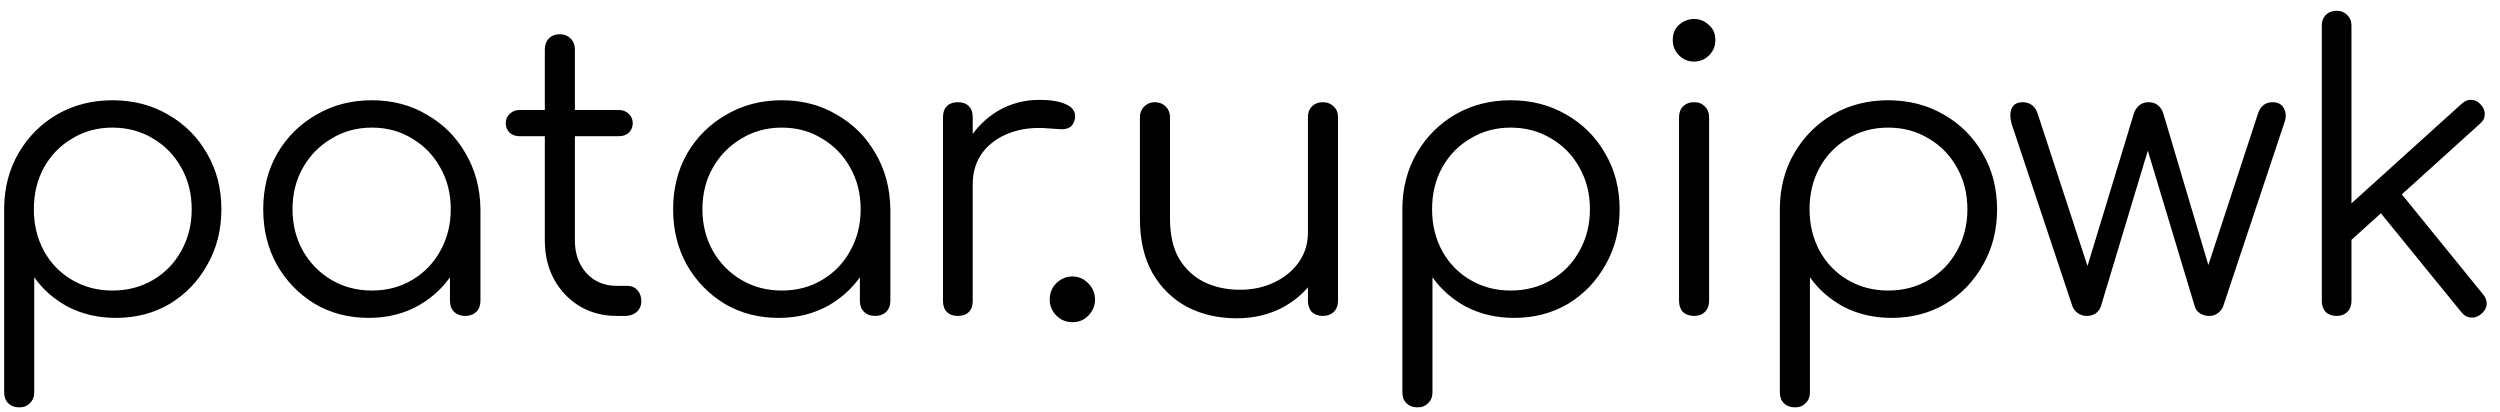 <svg width="182" height="30" viewBox="0 0 182 30" fill="none" xmlns="http://www.w3.org/2000/svg">
<path d="M1.412 29.656C1.07 29.656 0.795 29.552 0.587 29.343C0.397 29.154 0.302 28.888 0.302 28.547V15.121C0.321 13.642 0.672 12.314 1.355 11.139C2.056 9.944 2.995 9.005 4.171 8.323C5.365 7.64 6.702 7.299 8.181 7.299C9.698 7.299 11.054 7.649 12.249 8.351C13.444 9.034 14.382 9.972 15.065 11.167C15.767 12.362 16.117 13.718 16.117 15.235C16.117 16.733 15.776 18.079 15.093 19.274C14.43 20.468 13.519 21.417 12.363 22.118C11.206 22.801 9.897 23.142 8.437 23.142C7.167 23.142 6.01 22.877 4.967 22.346C3.943 21.796 3.118 21.075 2.492 20.184V28.547C2.492 28.888 2.388 29.154 2.18 29.343C1.99 29.552 1.734 29.656 1.412 29.656ZM8.181 21.151C9.281 21.151 10.267 20.895 11.139 20.383C12.012 19.871 12.694 19.169 13.188 18.278C13.7 17.368 13.956 16.354 13.956 15.235C13.956 14.097 13.7 13.082 13.188 12.191C12.694 11.3 12.012 10.598 11.139 10.086C10.267 9.555 9.281 9.29 8.181 9.29C7.1 9.29 6.124 9.555 5.252 10.086C4.379 10.598 3.697 11.3 3.204 12.191C2.71 13.082 2.464 14.097 2.464 15.235C2.464 16.354 2.71 17.368 3.204 18.278C3.697 19.169 4.379 19.871 5.252 20.383C6.124 20.895 7.1 21.151 8.181 21.151ZM26.842 23.142C25.382 23.142 24.073 22.801 22.916 22.118C21.76 21.417 20.84 20.468 20.157 19.274C19.494 18.079 19.162 16.733 19.162 15.235C19.162 13.718 19.503 12.362 20.186 11.167C20.887 9.972 21.835 9.034 23.03 8.351C24.225 7.649 25.571 7.299 27.069 7.299C28.567 7.299 29.904 7.649 31.08 8.351C32.275 9.034 33.213 9.972 33.896 11.167C34.598 12.362 34.958 13.718 34.977 15.235L34.095 15.917C34.095 17.283 33.773 18.515 33.128 19.615C32.502 20.696 31.639 21.559 30.54 22.204C29.459 22.829 28.226 23.142 26.842 23.142ZM27.069 21.151C28.169 21.151 29.146 20.895 29.999 20.383C30.871 19.871 31.554 19.169 32.047 18.278C32.559 17.368 32.815 16.354 32.815 15.235C32.815 14.097 32.559 13.082 32.047 12.191C31.554 11.3 30.871 10.598 29.999 10.086C29.146 9.555 28.169 9.29 27.069 9.29C25.988 9.29 25.012 9.555 24.14 10.086C23.267 10.598 22.575 11.3 22.063 12.191C21.551 13.082 21.295 14.097 21.295 15.235C21.295 16.354 21.551 17.368 22.063 18.278C22.575 19.169 23.267 19.871 24.14 20.383C25.012 20.895 25.988 21.151 27.069 21.151ZM33.867 23C33.545 23 33.28 22.905 33.071 22.716C32.862 22.507 32.758 22.241 32.758 21.919V17.055L33.299 14.808L34.977 15.235V21.919C34.977 22.241 34.873 22.507 34.664 22.716C34.455 22.905 34.19 23 33.867 23ZM44.897 23C43.892 23 42.991 22.763 42.195 22.289C41.417 21.815 40.801 21.17 40.346 20.355C39.891 19.52 39.663 18.572 39.663 17.51V3.601C39.663 3.279 39.758 3.013 39.948 2.804C40.156 2.596 40.422 2.492 40.744 2.492C41.067 2.492 41.332 2.596 41.541 2.804C41.749 3.013 41.853 3.279 41.853 3.601V17.51C41.853 18.477 42.138 19.274 42.707 19.9C43.276 20.506 44.006 20.81 44.897 20.81H45.665C45.968 20.81 46.215 20.914 46.405 21.123C46.594 21.331 46.689 21.597 46.689 21.919C46.689 22.241 46.575 22.507 46.348 22.716C46.12 22.905 45.836 23 45.494 23H44.897ZM37.814 9.916C37.53 9.916 37.293 9.83 37.103 9.66C36.914 9.47 36.819 9.242 36.819 8.977C36.819 8.692 36.914 8.465 37.103 8.294C37.293 8.105 37.53 8.01 37.814 8.01H45.068C45.352 8.01 45.589 8.105 45.779 8.294C45.968 8.465 46.063 8.692 46.063 8.977C46.063 9.242 45.968 9.47 45.779 9.66C45.589 9.83 45.352 9.916 45.068 9.916H37.814ZM56.683 23.142C55.223 23.142 53.914 22.801 52.758 22.118C51.601 21.417 50.681 20.468 49.998 19.274C49.335 18.079 49.003 16.733 49.003 15.235C49.003 13.718 49.344 12.362 50.027 11.167C50.728 9.972 51.677 9.034 52.871 8.351C54.066 7.649 55.412 7.299 56.91 7.299C58.408 7.299 59.745 7.649 60.921 8.351C62.116 9.034 63.054 9.972 63.737 11.167C64.439 12.362 64.799 13.718 64.818 15.235L63.936 15.917C63.936 17.283 63.614 18.515 62.969 19.615C62.343 20.696 61.48 21.559 60.381 22.204C59.3 22.829 58.067 23.142 56.683 23.142ZM56.91 21.151C58.01 21.151 58.987 20.895 59.84 20.383C60.712 19.871 61.395 19.169 61.888 18.278C62.4 17.368 62.656 16.354 62.656 15.235C62.656 14.097 62.4 13.082 61.888 12.191C61.395 11.3 60.712 10.598 59.84 10.086C58.987 9.555 58.01 9.29 56.91 9.29C55.83 9.29 54.853 9.555 53.981 10.086C53.108 10.598 52.416 11.3 51.904 12.191C51.392 13.082 51.136 14.097 51.136 15.235C51.136 16.354 51.392 17.368 51.904 18.278C52.416 19.169 53.108 19.871 53.981 20.383C54.853 20.895 55.83 21.151 56.91 21.151ZM63.709 23C63.386 23 63.121 22.905 62.912 22.716C62.704 22.507 62.599 22.241 62.599 21.919V17.055L63.14 14.808L64.818 15.235V21.919C64.818 22.241 64.714 22.507 64.505 22.716C64.296 22.905 64.031 23 63.709 23ZM69.561 13.414C69.618 12.239 69.922 11.186 70.472 10.257C71.04 9.328 71.77 8.598 72.662 8.067C73.572 7.536 74.577 7.27 75.677 7.27C76.549 7.27 77.222 7.393 77.696 7.64C78.171 7.887 78.351 8.247 78.237 8.721C78.161 9.005 78.028 9.195 77.839 9.29C77.668 9.385 77.45 9.423 77.184 9.404C76.938 9.385 76.653 9.366 76.331 9.347C75.269 9.252 74.321 9.366 73.487 9.688C72.671 9.991 72.017 10.466 71.524 11.11C71.05 11.755 70.813 12.523 70.813 13.414H69.561ZM69.732 23C69.391 23 69.125 22.905 68.936 22.716C68.746 22.526 68.651 22.26 68.651 21.919V8.522C68.651 8.18 68.746 7.915 68.936 7.725C69.125 7.536 69.391 7.441 69.732 7.441C70.073 7.441 70.339 7.536 70.528 7.725C70.718 7.915 70.813 8.18 70.813 8.522V21.919C70.813 22.26 70.718 22.526 70.528 22.716C70.339 22.905 70.073 23 69.732 23ZM78.07 23.455C77.615 23.455 77.226 23.294 76.903 22.972C76.581 22.649 76.42 22.26 76.42 21.805C76.42 21.331 76.581 20.933 76.903 20.611C77.245 20.288 77.634 20.127 78.07 20.127C78.525 20.127 78.914 20.298 79.236 20.639C79.558 20.962 79.719 21.35 79.719 21.805C79.719 22.241 79.558 22.63 79.236 22.972C78.933 23.294 78.544 23.455 78.07 23.455ZM90.04 23.171C88.693 23.171 87.489 22.896 86.427 22.346C85.365 21.777 84.522 20.952 83.896 19.871C83.289 18.79 82.986 17.472 82.986 15.917V8.522C82.986 8.218 83.09 7.962 83.298 7.754C83.507 7.545 83.763 7.441 84.066 7.441C84.389 7.441 84.654 7.545 84.863 7.754C85.072 7.962 85.176 8.218 85.176 8.522V15.917C85.176 17.093 85.394 18.06 85.83 18.819C86.285 19.577 86.892 20.146 87.65 20.525C88.428 20.905 89.3 21.094 90.267 21.094C91.197 21.094 92.031 20.914 92.77 20.554C93.529 20.194 94.126 19.7 94.562 19.075C94.999 18.449 95.217 17.738 95.217 16.941H96.781C96.724 18.136 96.392 19.207 95.785 20.156C95.198 21.085 94.401 21.824 93.396 22.374C92.391 22.905 91.272 23.171 90.04 23.171ZM96.297 23C95.975 23 95.71 22.905 95.501 22.716C95.311 22.507 95.217 22.232 95.217 21.891V8.522C95.217 8.199 95.311 7.943 95.501 7.754C95.71 7.545 95.975 7.441 96.297 7.441C96.62 7.441 96.885 7.545 97.094 7.754C97.303 7.943 97.407 8.199 97.407 8.522V21.891C97.407 22.232 97.303 22.507 97.094 22.716C96.885 22.905 96.62 23 96.297 23ZM103.203 29.656C102.861 29.656 102.586 29.552 102.378 29.343C102.188 29.154 102.093 28.888 102.093 28.547V15.121C102.112 13.642 102.463 12.314 103.146 11.139C103.847 9.944 104.786 9.005 105.962 8.323C107.156 7.64 108.493 7.299 109.972 7.299C111.489 7.299 112.845 7.649 114.04 8.351C115.235 9.034 116.173 9.972 116.856 11.167C117.558 12.362 117.908 13.718 117.908 15.235C117.908 16.733 117.567 18.079 116.884 19.274C116.221 20.468 115.31 21.417 114.154 22.118C112.997 22.801 111.689 23.142 110.228 23.142C108.958 23.142 107.801 22.877 106.758 22.346C105.734 21.796 104.909 21.075 104.284 20.184V28.547C104.284 28.888 104.179 29.154 103.971 29.343C103.781 29.552 103.525 29.656 103.203 29.656ZM109.972 21.151C111.072 21.151 112.058 20.895 112.931 20.383C113.803 19.871 114.486 19.169 114.979 18.278C115.491 17.368 115.747 16.354 115.747 15.235C115.747 14.097 115.491 13.082 114.979 12.191C114.486 11.3 113.803 10.598 112.931 10.086C112.058 9.555 111.072 9.29 109.972 9.29C108.892 9.29 107.915 9.555 107.043 10.086C106.17 10.598 105.488 11.3 104.995 12.191C104.502 13.082 104.255 14.097 104.255 15.235C104.255 16.354 104.502 17.368 104.995 18.278C105.488 19.169 106.17 19.871 107.043 20.383C107.915 20.895 108.892 21.151 109.972 21.151ZM123.342 23C123.001 23 122.726 22.905 122.517 22.716C122.328 22.507 122.233 22.232 122.233 21.891V8.55C122.233 8.209 122.328 7.943 122.517 7.754C122.726 7.545 123.001 7.441 123.342 7.441C123.665 7.441 123.921 7.545 124.11 7.754C124.319 7.943 124.423 8.209 124.423 8.55V21.891C124.423 22.232 124.319 22.507 124.11 22.716C123.921 22.905 123.665 23 123.342 23ZM123.314 4.483C122.897 4.483 122.536 4.331 122.233 4.028C121.929 3.724 121.778 3.354 121.778 2.918C121.778 2.444 121.929 2.074 122.233 1.809C122.555 1.524 122.925 1.382 123.342 1.382C123.74 1.382 124.091 1.524 124.395 1.809C124.717 2.074 124.878 2.444 124.878 2.918C124.878 3.354 124.726 3.724 124.423 4.028C124.12 4.331 123.75 4.483 123.314 4.483ZM130.683 29.656C130.341 29.656 130.066 29.552 129.858 29.343C129.668 29.154 129.573 28.888 129.573 28.547V15.121C129.592 13.642 129.943 12.314 130.626 11.139C131.327 9.944 132.266 9.005 133.442 8.323C134.636 7.64 135.973 7.299 137.452 7.299C138.969 7.299 140.325 7.649 141.52 8.351C142.715 9.034 143.653 9.972 144.336 11.167C145.038 12.362 145.388 13.718 145.388 15.235C145.388 16.733 145.047 18.079 144.364 19.274C143.701 20.468 142.79 21.417 141.634 22.118C140.477 22.801 139.169 23.142 137.708 23.142C136.438 23.142 135.281 22.877 134.238 22.346C133.214 21.796 132.389 21.075 131.764 20.184V28.547C131.764 28.888 131.659 29.154 131.451 29.343C131.261 29.552 131.005 29.656 130.683 29.656ZM137.452 21.151C138.552 21.151 139.538 20.895 140.411 20.383C141.283 19.871 141.966 19.169 142.459 18.278C142.971 17.368 143.227 16.354 143.227 15.235C143.227 14.097 142.971 13.082 142.459 12.191C141.966 11.3 141.283 10.598 140.411 10.086C139.538 9.555 138.552 9.29 137.452 9.29C136.372 9.29 135.395 9.555 134.523 10.086C133.65 10.598 132.968 11.3 132.475 12.191C131.982 13.082 131.735 14.097 131.735 15.235C131.735 16.354 131.982 17.368 132.475 18.278C132.968 19.169 133.65 19.871 134.523 20.383C135.395 20.895 136.372 21.151 137.452 21.151ZM151.924 23C151.677 23 151.459 22.934 151.27 22.801C151.08 22.668 150.947 22.497 150.871 22.289L146.434 8.977C146.32 8.503 146.33 8.133 146.462 7.868C146.595 7.583 146.861 7.441 147.259 7.441C147.505 7.441 147.723 7.507 147.913 7.64C148.103 7.773 148.245 7.981 148.34 8.266L152.294 20.355H151.668L155.337 8.294C155.413 8.048 155.536 7.849 155.707 7.697C155.896 7.526 156.134 7.441 156.418 7.441C156.702 7.441 156.93 7.517 157.101 7.668C157.29 7.82 157.423 8.029 157.499 8.294L160.998 20.07H160.514L164.382 8.266C164.572 7.716 164.923 7.441 165.435 7.441C165.852 7.441 166.136 7.602 166.288 7.924C166.44 8.228 166.44 8.579 166.288 8.977L161.851 22.289C161.775 22.497 161.642 22.668 161.453 22.801C161.282 22.934 161.073 23 160.827 23C160.58 23 160.353 22.934 160.144 22.801C159.955 22.668 159.831 22.497 159.774 22.289L156.19 10.399H156.532L152.948 22.289C152.872 22.516 152.739 22.697 152.55 22.829C152.36 22.943 152.151 23 151.924 23ZM170.818 17.795L169.481 16.344L179.209 7.555C179.436 7.346 179.673 7.251 179.92 7.27C180.166 7.27 180.394 7.384 180.602 7.612C180.811 7.839 180.906 8.086 180.887 8.351C180.887 8.598 180.773 8.816 180.546 9.005L170.818 17.795ZM170.106 23C169.784 23 169.519 22.905 169.31 22.716C169.12 22.507 169.026 22.241 169.026 21.919V1.866C169.026 1.543 169.12 1.287 169.31 1.098C169.519 0.889 169.784 0.785 170.106 0.785C170.429 0.785 170.685 0.889 170.874 1.098C171.083 1.287 171.187 1.543 171.187 1.866V21.919C171.187 22.241 171.083 22.507 170.874 22.716C170.685 22.905 170.429 23 170.106 23ZM180.631 22.858C180.384 23.066 180.128 23.152 179.863 23.114C179.597 23.095 179.37 22.962 179.18 22.716L172.837 14.922L174.373 13.556L180.773 21.436C180.963 21.663 181.048 21.91 181.029 22.175C181.01 22.422 180.877 22.649 180.631 22.858Z" fill="black"/>
</svg>
